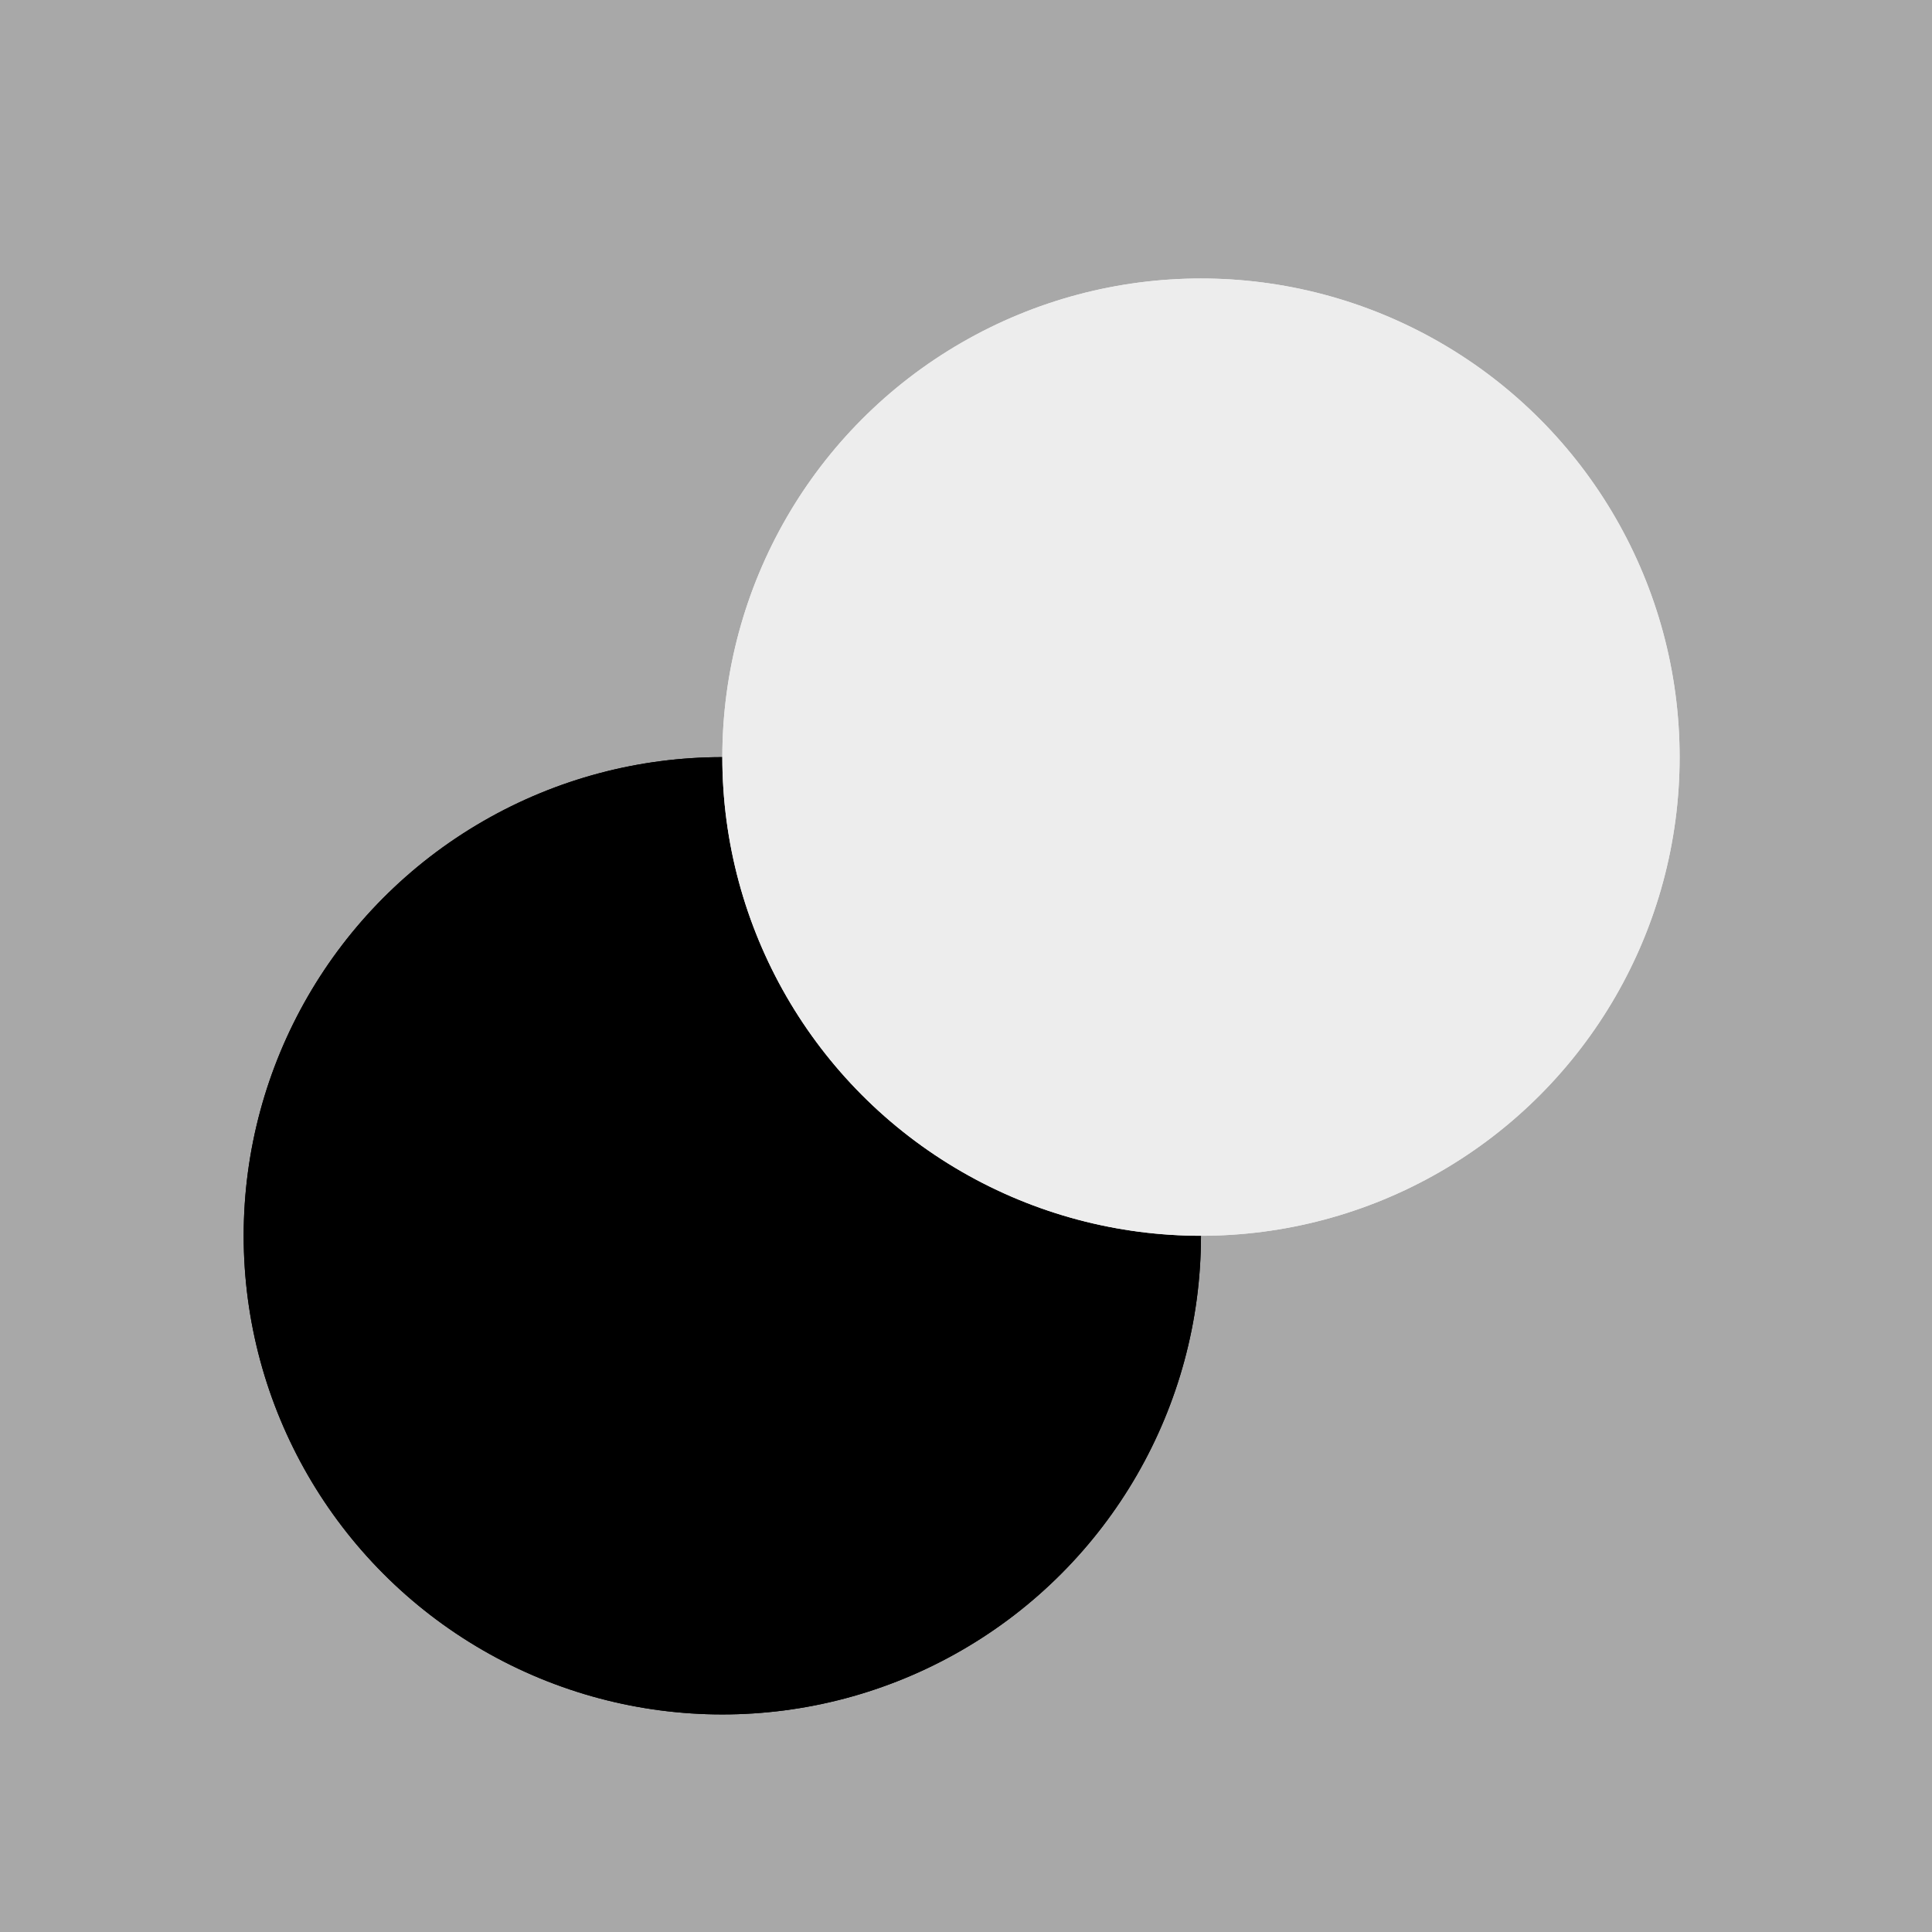 <svg width="222" height="222" viewBox="0 0 222 222" fill="none"
    xmlns="http://www.w3.org/2000/svg">
    <rect width="222" height="222" fill="#A8A8A8"/>
    <g filter="url(#filter0_d_1_9)">
        <circle cx="83" cy="138" r="55" fill="black"/>
        <circle cx="83" cy="138" r="54.5" stroke="black"/>
    </g>
    <g filter="url(#filter1_d_1_9)">
        <circle cx="138" cy="83" r="55" fill="#EDEDED"/>
        <circle cx="138" cy="83" r="54.5" stroke="#EDEDED"/>
    </g>
    <defs>
        <filter id="filter0_d_1_9" x="24" y="83" width="118" height="118" filterUnits="userSpaceOnUse" color-interpolation-filters="sRGB">
            <feFlood flood-opacity="0" result="BackgroundImageFix"/>
            <feColorMatrix in="SourceAlpha" type="matrix" values="0 0 0 0 0 0 0 0 0 0 0 0 0 0 0 0 0 0 127 0" result="hardAlpha"/>
            <feOffset dy="4"/>
            <feGaussianBlur stdDeviation="2"/>
            <feComposite in2="hardAlpha" operator="out"/>
            <feColorMatrix type="matrix" values="0 0 0 0 0 0 0 0 0 0 0 0 0 0 0 0 0 0 0.25 0"/>
            <feBlend mode="normal" in2="BackgroundImageFix" result="effect1_dropShadow_1_9"/>
            <feBlend mode="normal" in="SourceGraphic" in2="effect1_dropShadow_1_9" result="shape"/>
        </filter>
        <filter id="filter1_d_1_9" x="79" y="28" width="118" height="118" filterUnits="userSpaceOnUse" color-interpolation-filters="sRGB">
            <feFlood flood-opacity="0" result="BackgroundImageFix"/>
            <feColorMatrix in="SourceAlpha" type="matrix" values="0 0 0 0 0 0 0 0 0 0 0 0 0 0 0 0 0 0 127 0" result="hardAlpha"/>
            <feOffset dy="4"/>
            <feGaussianBlur stdDeviation="2"/>
            <feComposite in2="hardAlpha" operator="out"/>
            <feColorMatrix type="matrix" values="0 0 0 0 0 0 0 0 0 0 0 0 0 0 0 0 0 0 0.25 0"/>
            <feBlend mode="normal" in2="BackgroundImageFix" result="effect1_dropShadow_1_9"/>
            <feBlend mode="normal" in="SourceGraphic" in2="effect1_dropShadow_1_9" result="shape"/>
        </filter>
    </defs>
</svg>
